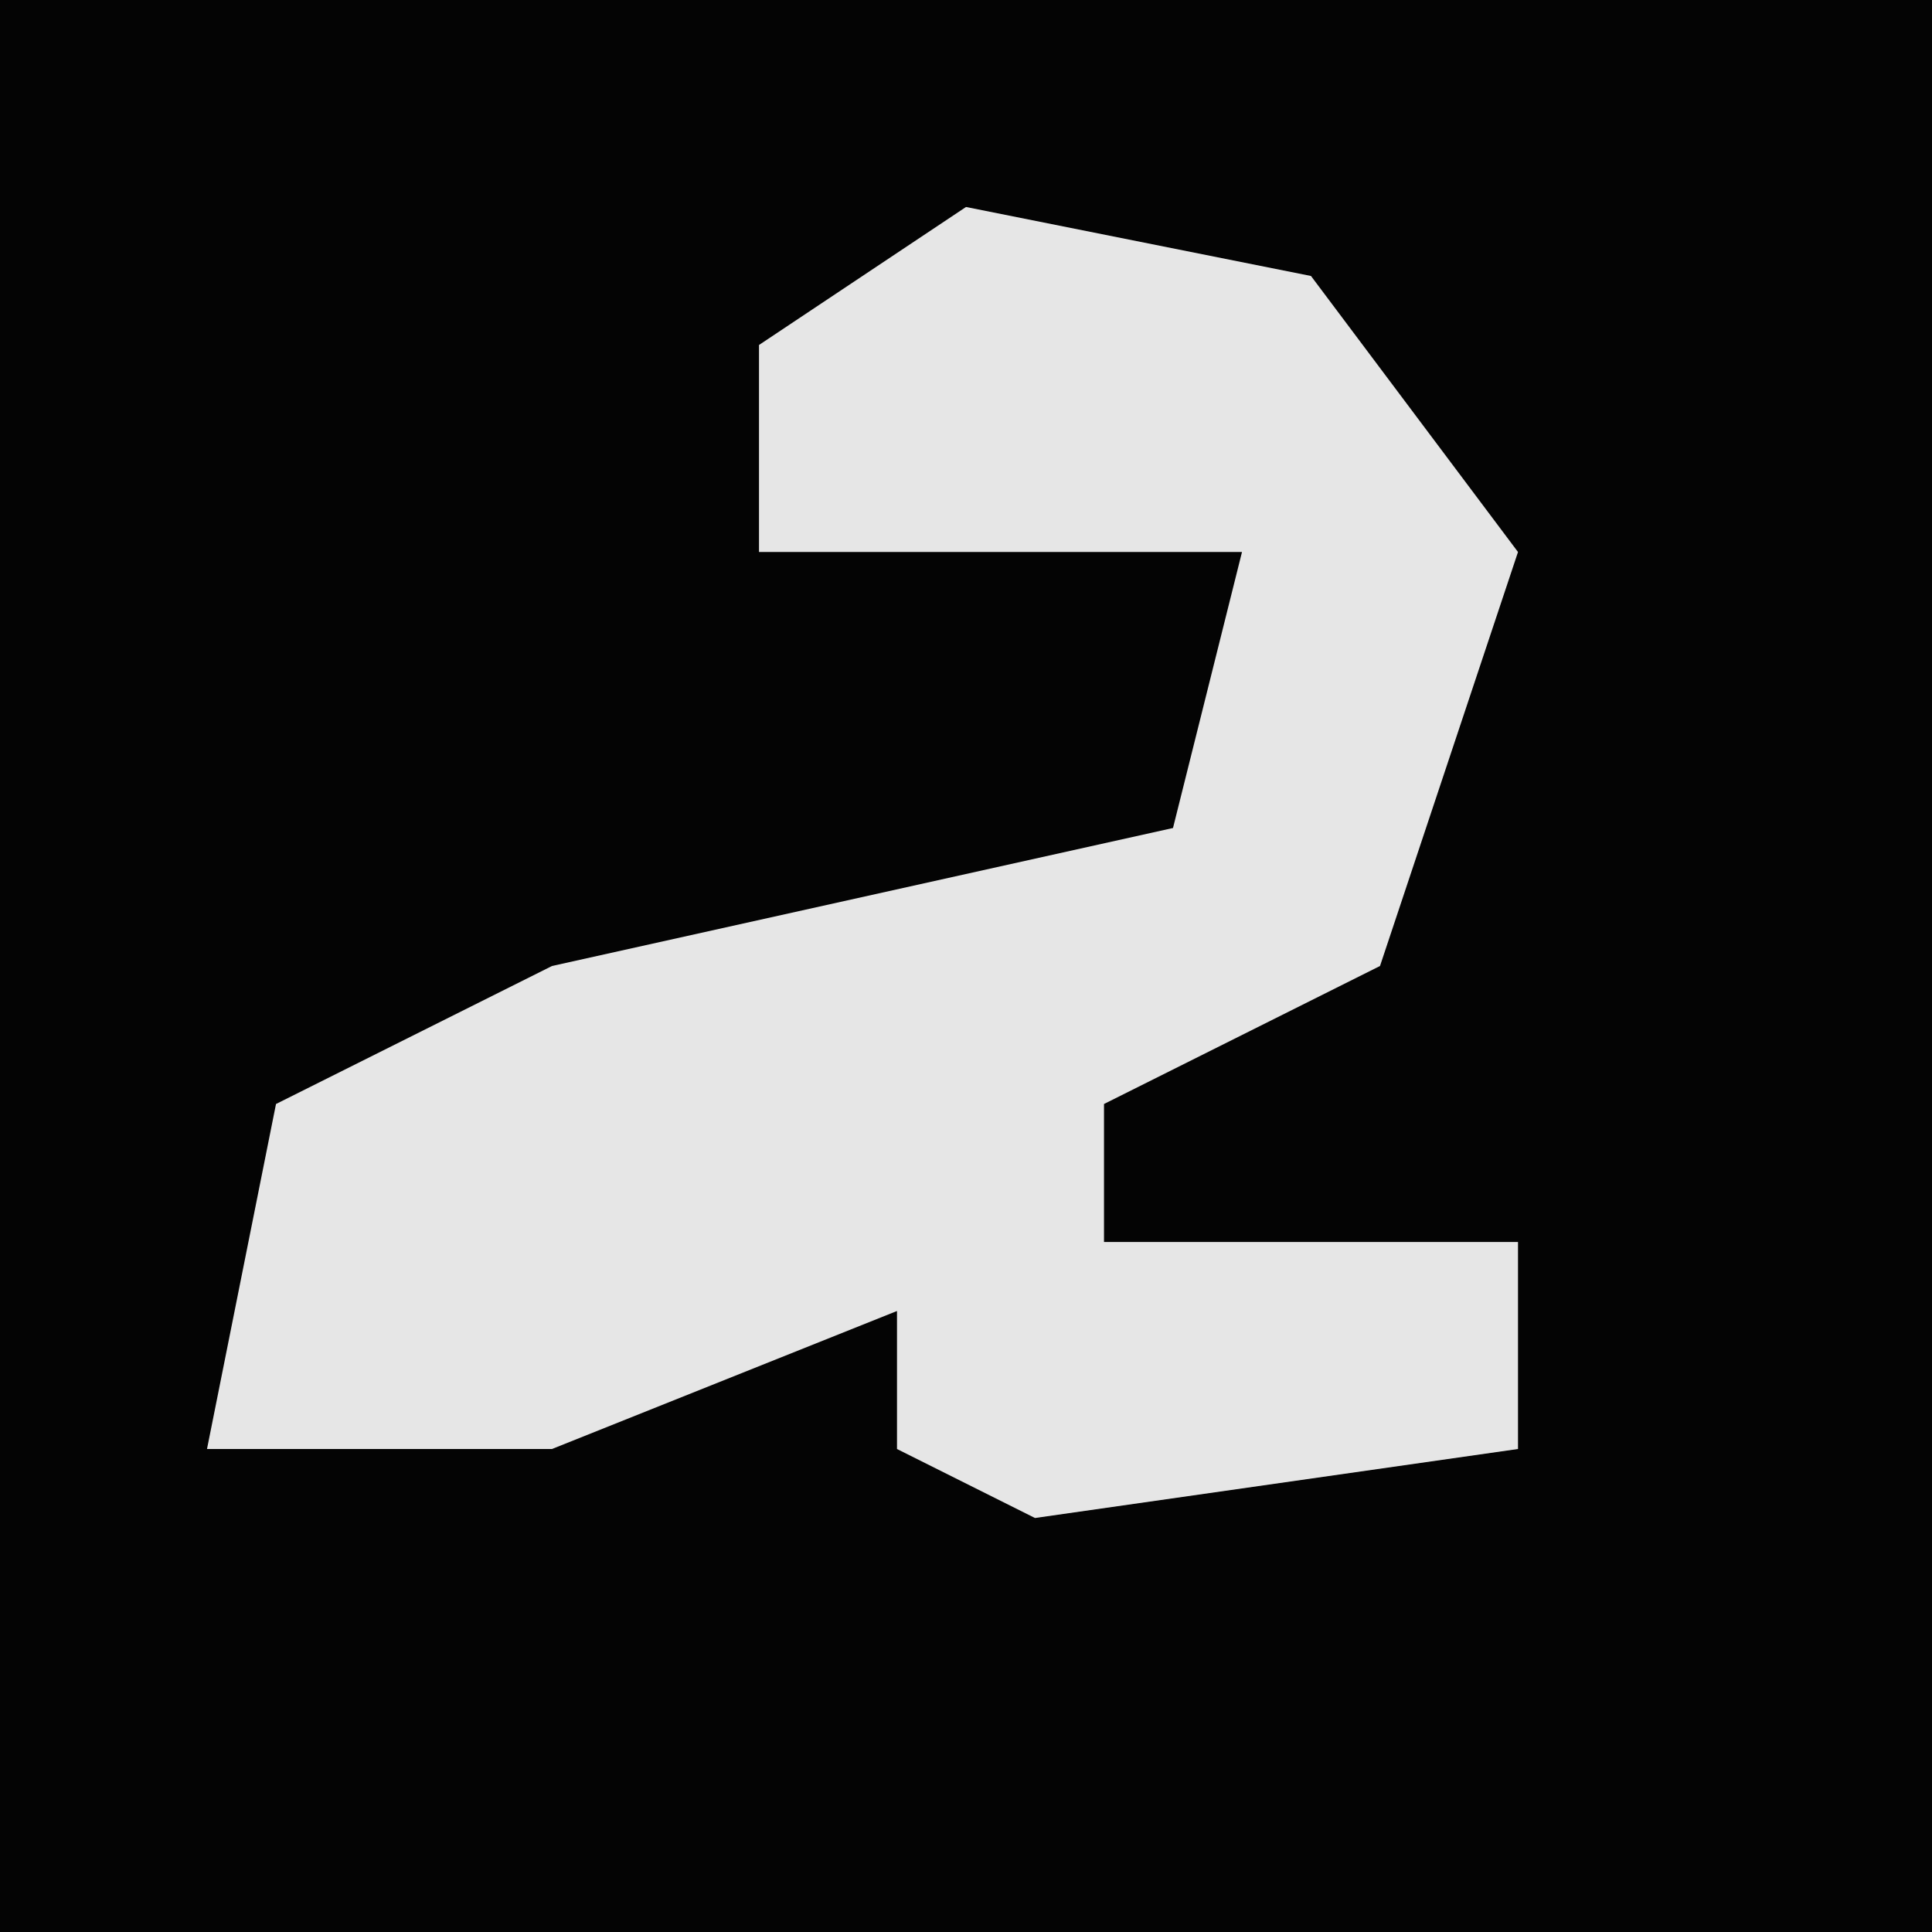 <?xml version="1.0" encoding="UTF-8"?>
<svg version="1.1" xmlns="http://www.w3.org/2000/svg" width="28" height="28">
<path d="M0,0 L28,0 L28,28 L0,28 Z " fill="#040404" transform="translate(0,0)"/>
<path d="M0,0 L5,1 L8,5 L6,11 L2,13 L2,15 L8,15 L8,18 L1,19 L-1,18 L-1,16 L-6,18 L-11,18 L-10,13 L-6,11 L3,9 L4,5 L-3,5 L-3,2 Z " fill="#E6E6E6" transform="translate(14,3)"/>
</svg>
